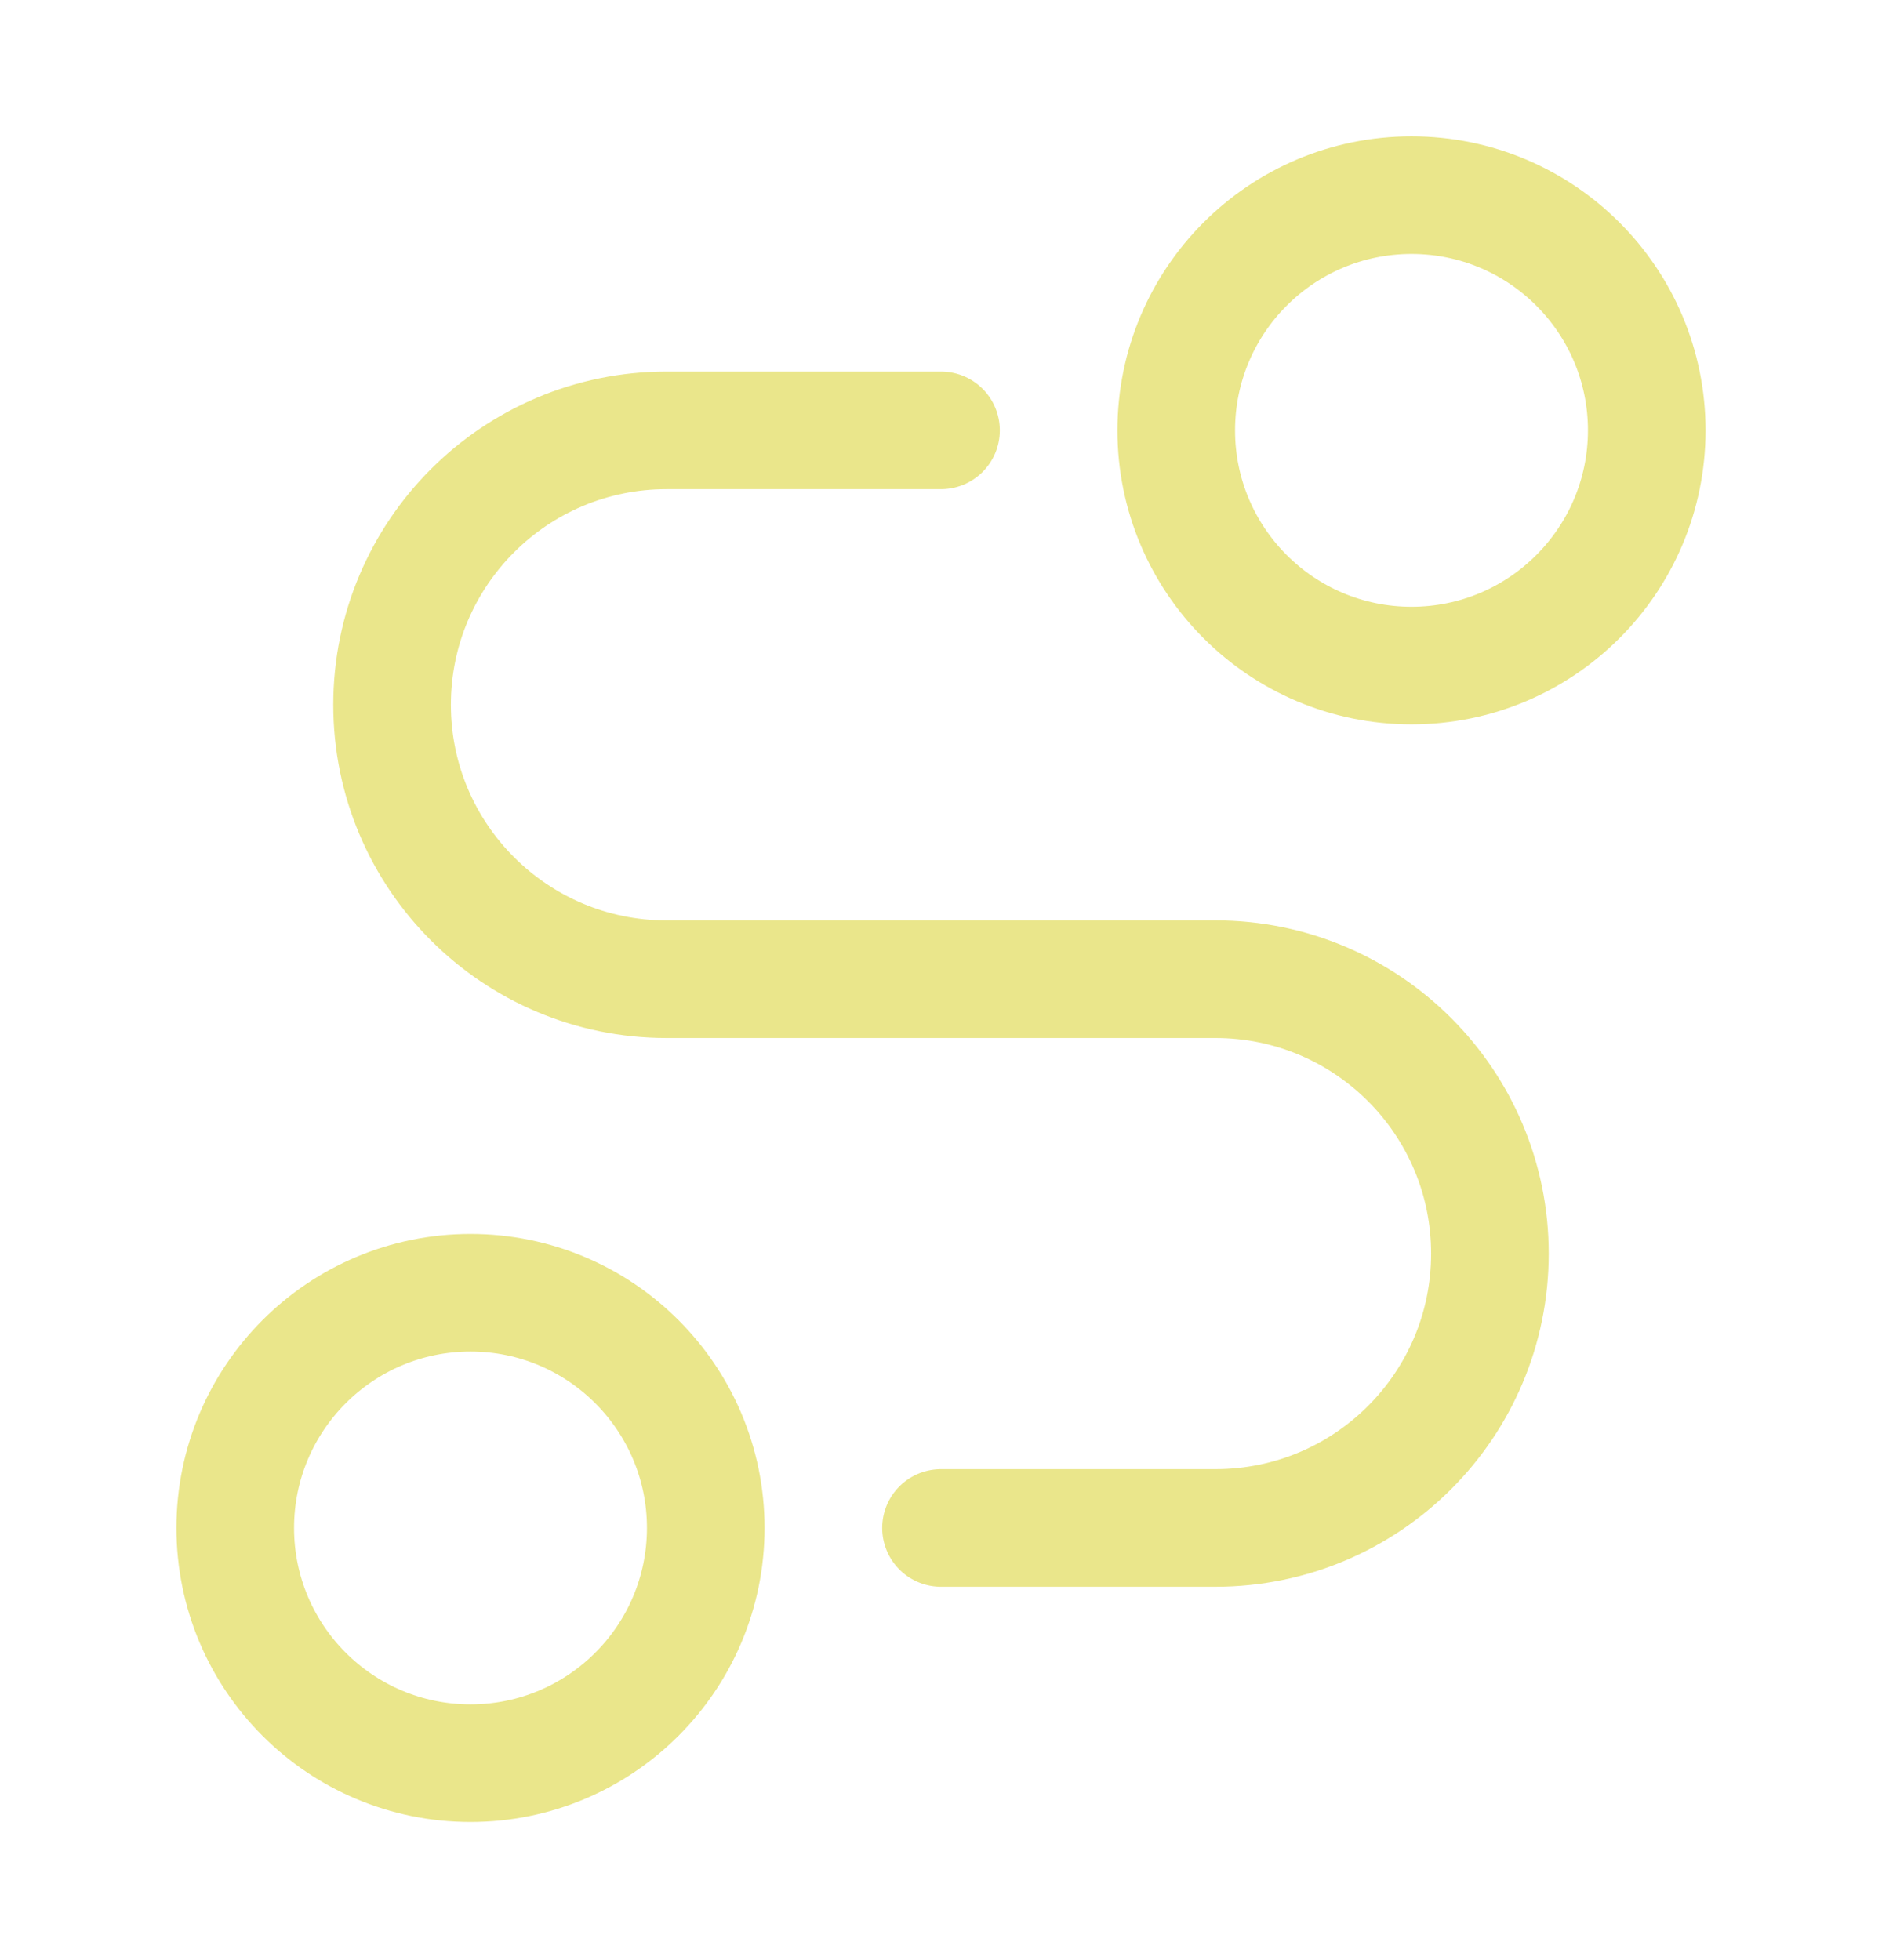 <svg width="24" height="25" viewBox="0 0 24 25" fill="none" xmlns="http://www.w3.org/2000/svg">
<path d="M18 8.489C19.657 8.489 21 7.145 21 5.489C21 3.832 19.657 2.489 18 2.489C16.343 2.489 15 3.832 15 5.489C15 7.145 16.343 8.489 18 8.489Z" stroke="#EAE68B" stroke-width="1.5" stroke-linecap="round" stroke-linejoin="round"/>
<path d="M6 22.488C7.657 22.488 9 21.145 9 19.488C9 17.832 7.657 16.488 6 16.488C4.343 16.488 3 17.832 3 19.488C3 21.145 4.343 22.488 6 22.488Z" stroke="#EAE68B" stroke-width="1.5" stroke-linecap="round" stroke-linejoin="round"/>
<path d="M12 5.489H8.5C6.567 5.489 5 7.056 5 8.989C5 10.921 6.567 12.489 8.5 12.489H15.5C17.433 12.489 19 14.056 19 15.989C19 17.922 17.433 19.488 15.5 19.488H12" stroke="#EAE68B" stroke-width="1.5" stroke-linecap="round" stroke-linejoin="round"/>
</svg>
